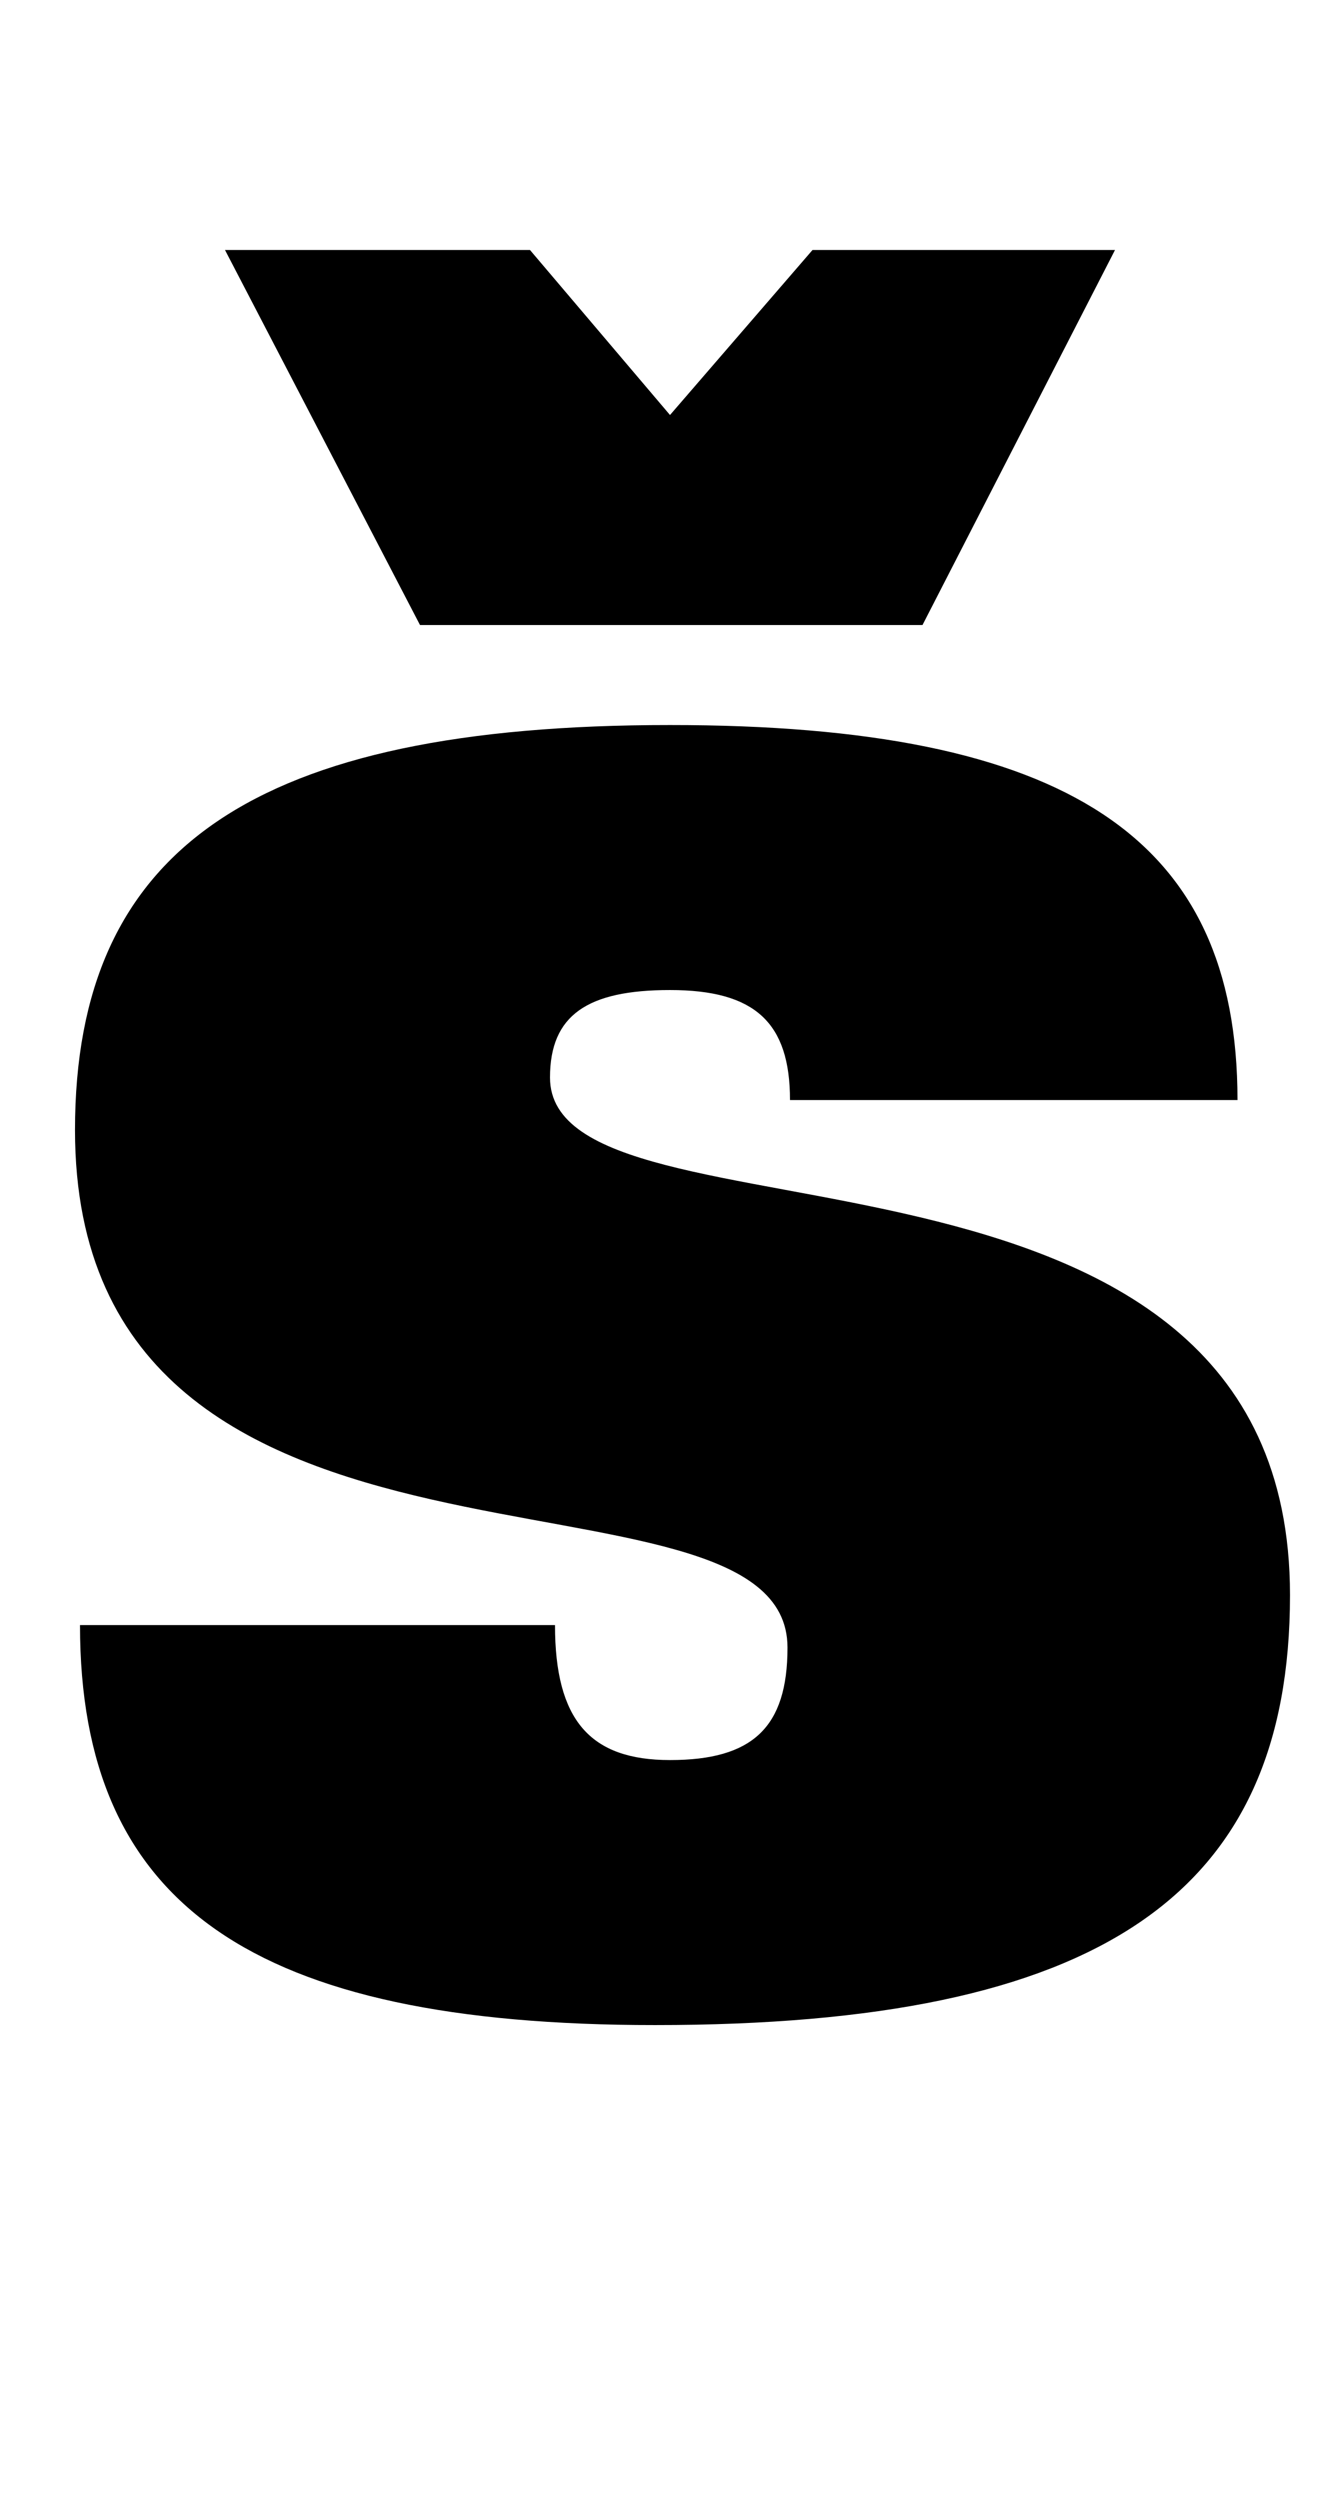 <?xml version="1.0" standalone="no"?>
<!DOCTYPE svg PUBLIC "-//W3C//DTD SVG 1.1//EN" "http://www.w3.org/Graphics/SVG/1.1/DTD/svg11.dtd" >
<svg xmlns="http://www.w3.org/2000/svg" xmlns:xlink="http://www.w3.org/1999/xlink" version="1.1" viewBox="-10 0 536 1000">
  <g transform="matrix(1 0 0 -1 0 800)">
   <path fill="currentColor"
d="M210 369c0 -73 296 -7 296 -207c0 -120 -76 -172 -254 -172c-161 0 -230 48 -230 160h190c0 -38 14 -54 46 -54c33 0 47 13 47 45c0 83 -285 6 -285 207c0 113 72 162 238 162c159 0 227 -45 227 -150h-179c0 31 -14 44 -48 44c-33 0 -48 -10 -48 -35zM436 700l-77 -150
h-201l-78 150h122l56 -66l57 66h121z" />
  </g>

</svg>
